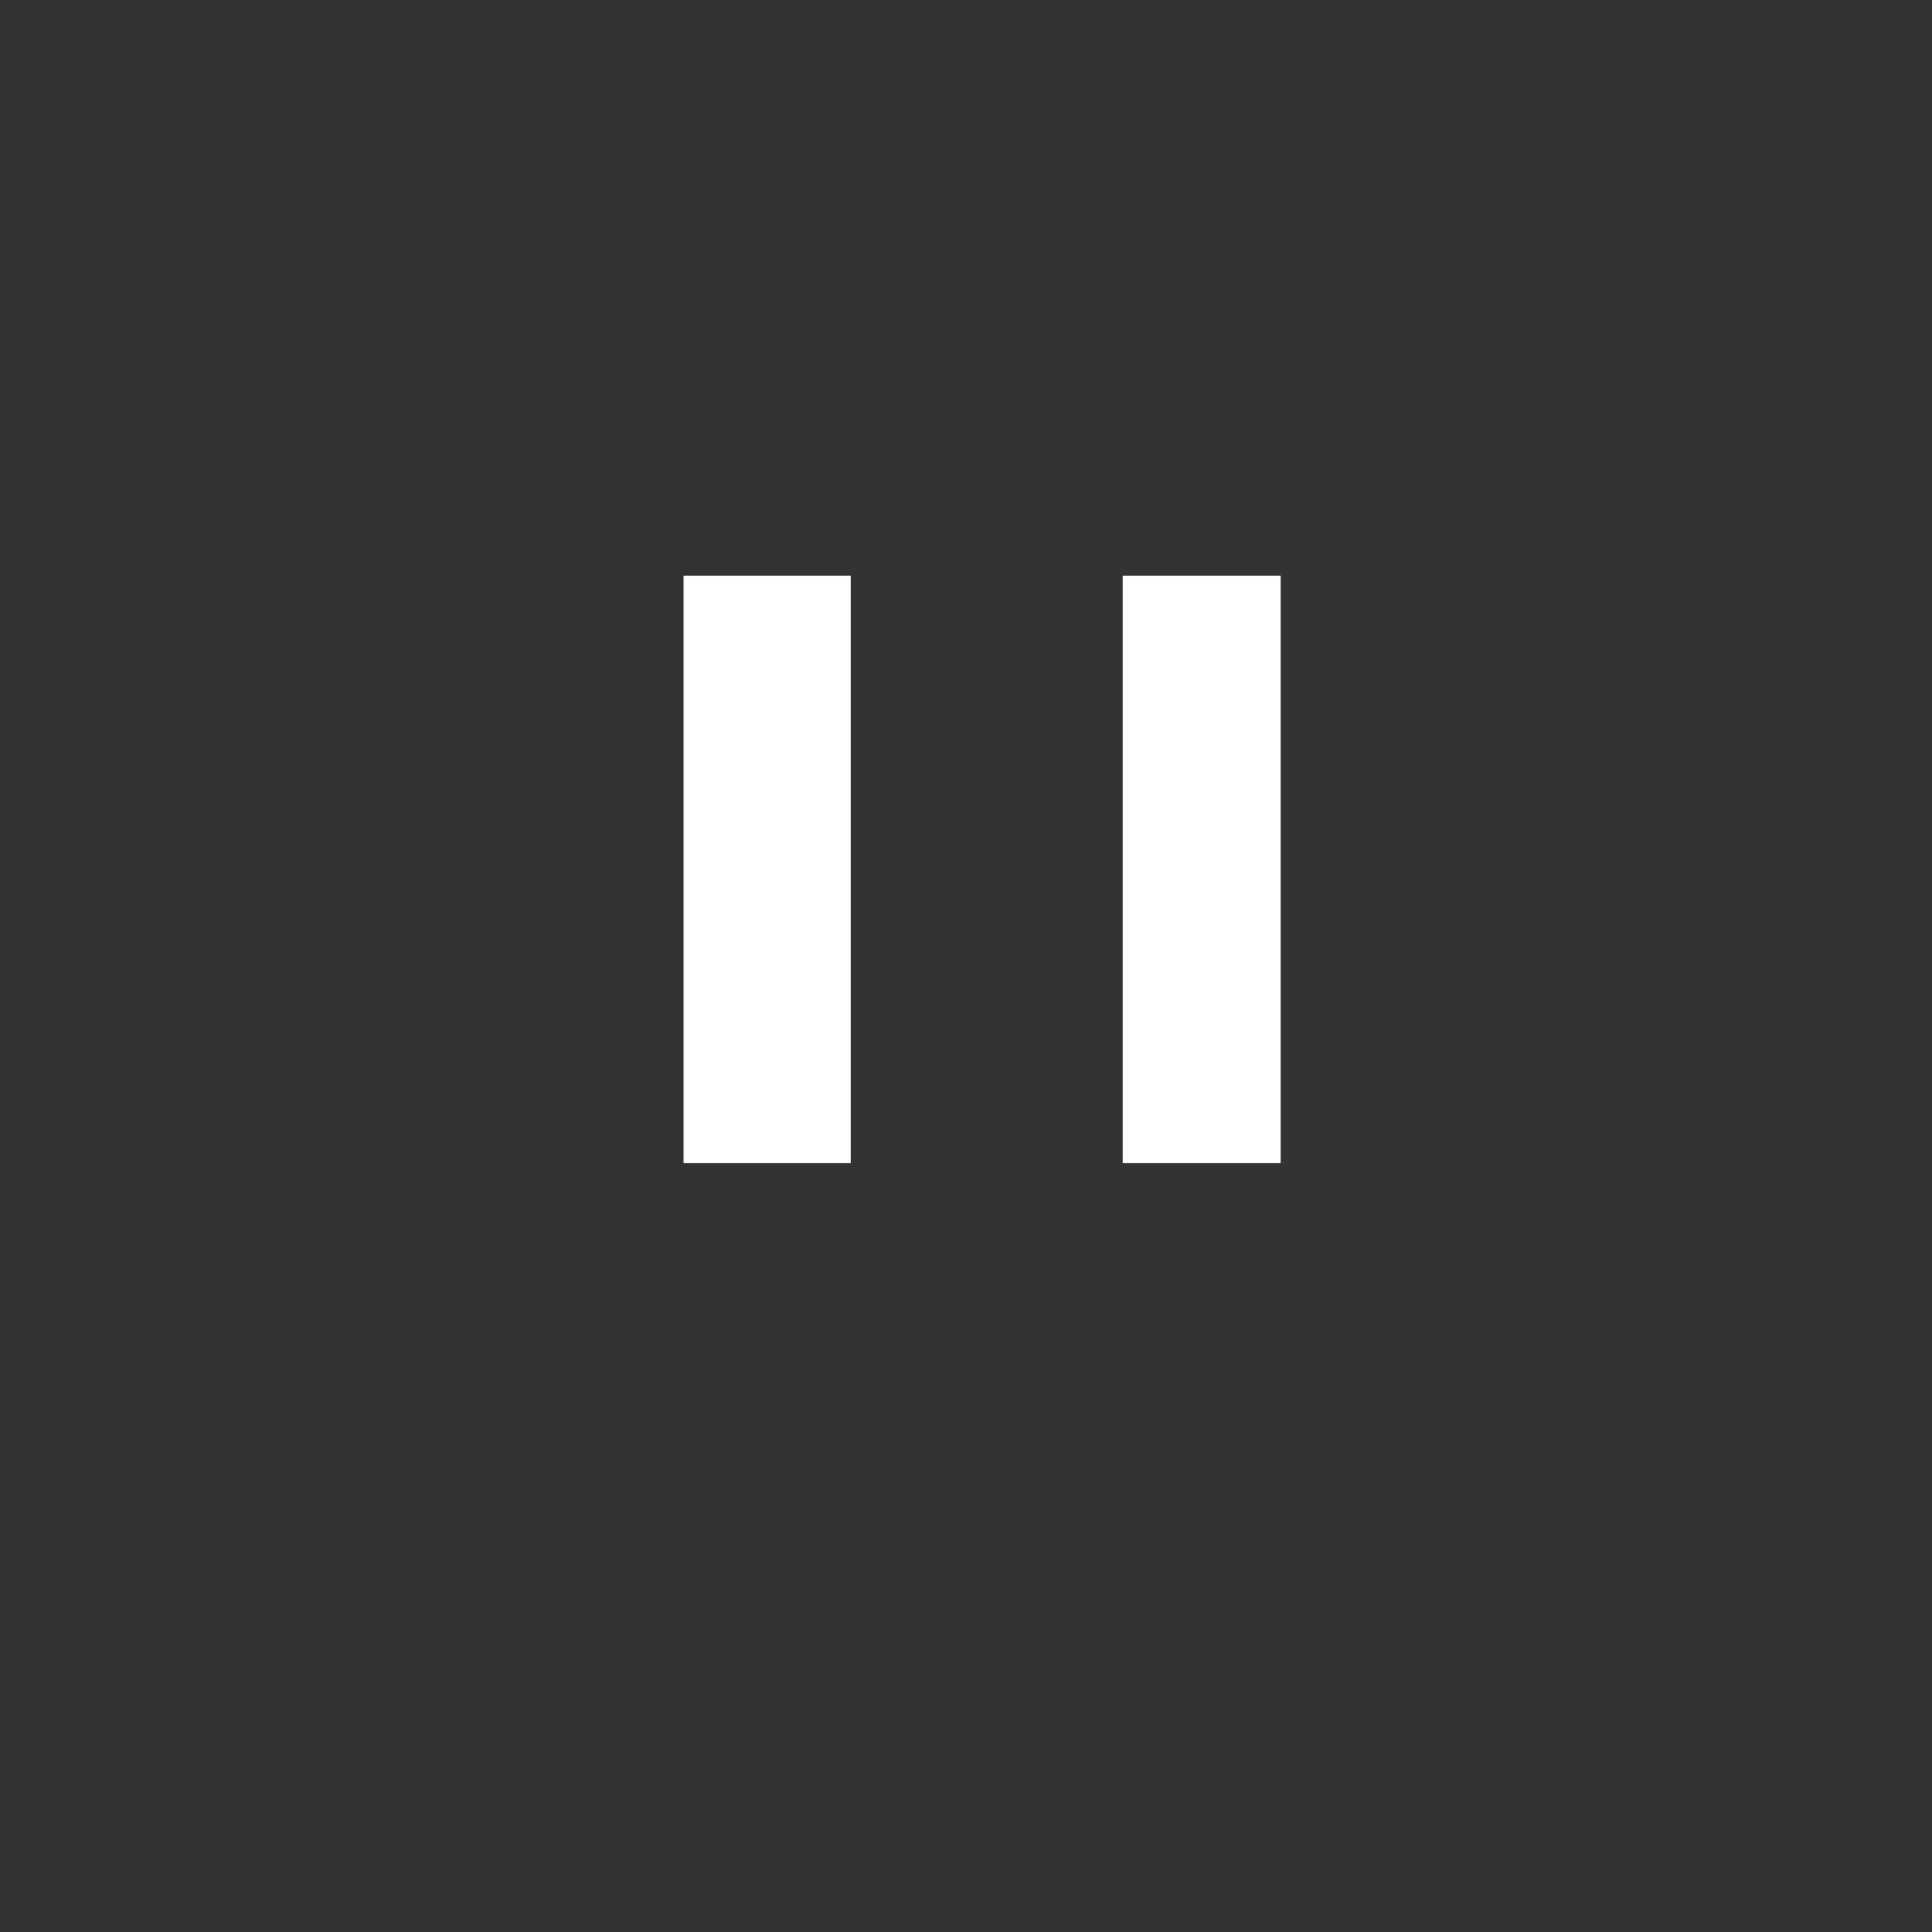 <svg width="60" height="60" viewBox="0 0 60 60" fill="none" xmlns="http://www.w3.org/2000/svg">
  <rect x="0" y="0" width="60" height="60" fill="#333333" stroke="none"/>
  <path d="M26.094 18.211H21.558V35.789H26.094V18.211Z" fill="white" stroke="white" stroke-width="0.66" stroke-miterlimit="10"/>
  <path d="M39.442 18.211H35.199V35.789H39.442V18.211Z" fill="white" stroke="white" stroke-width="0.66" stroke-miterlimit="10"/>
</svg>
